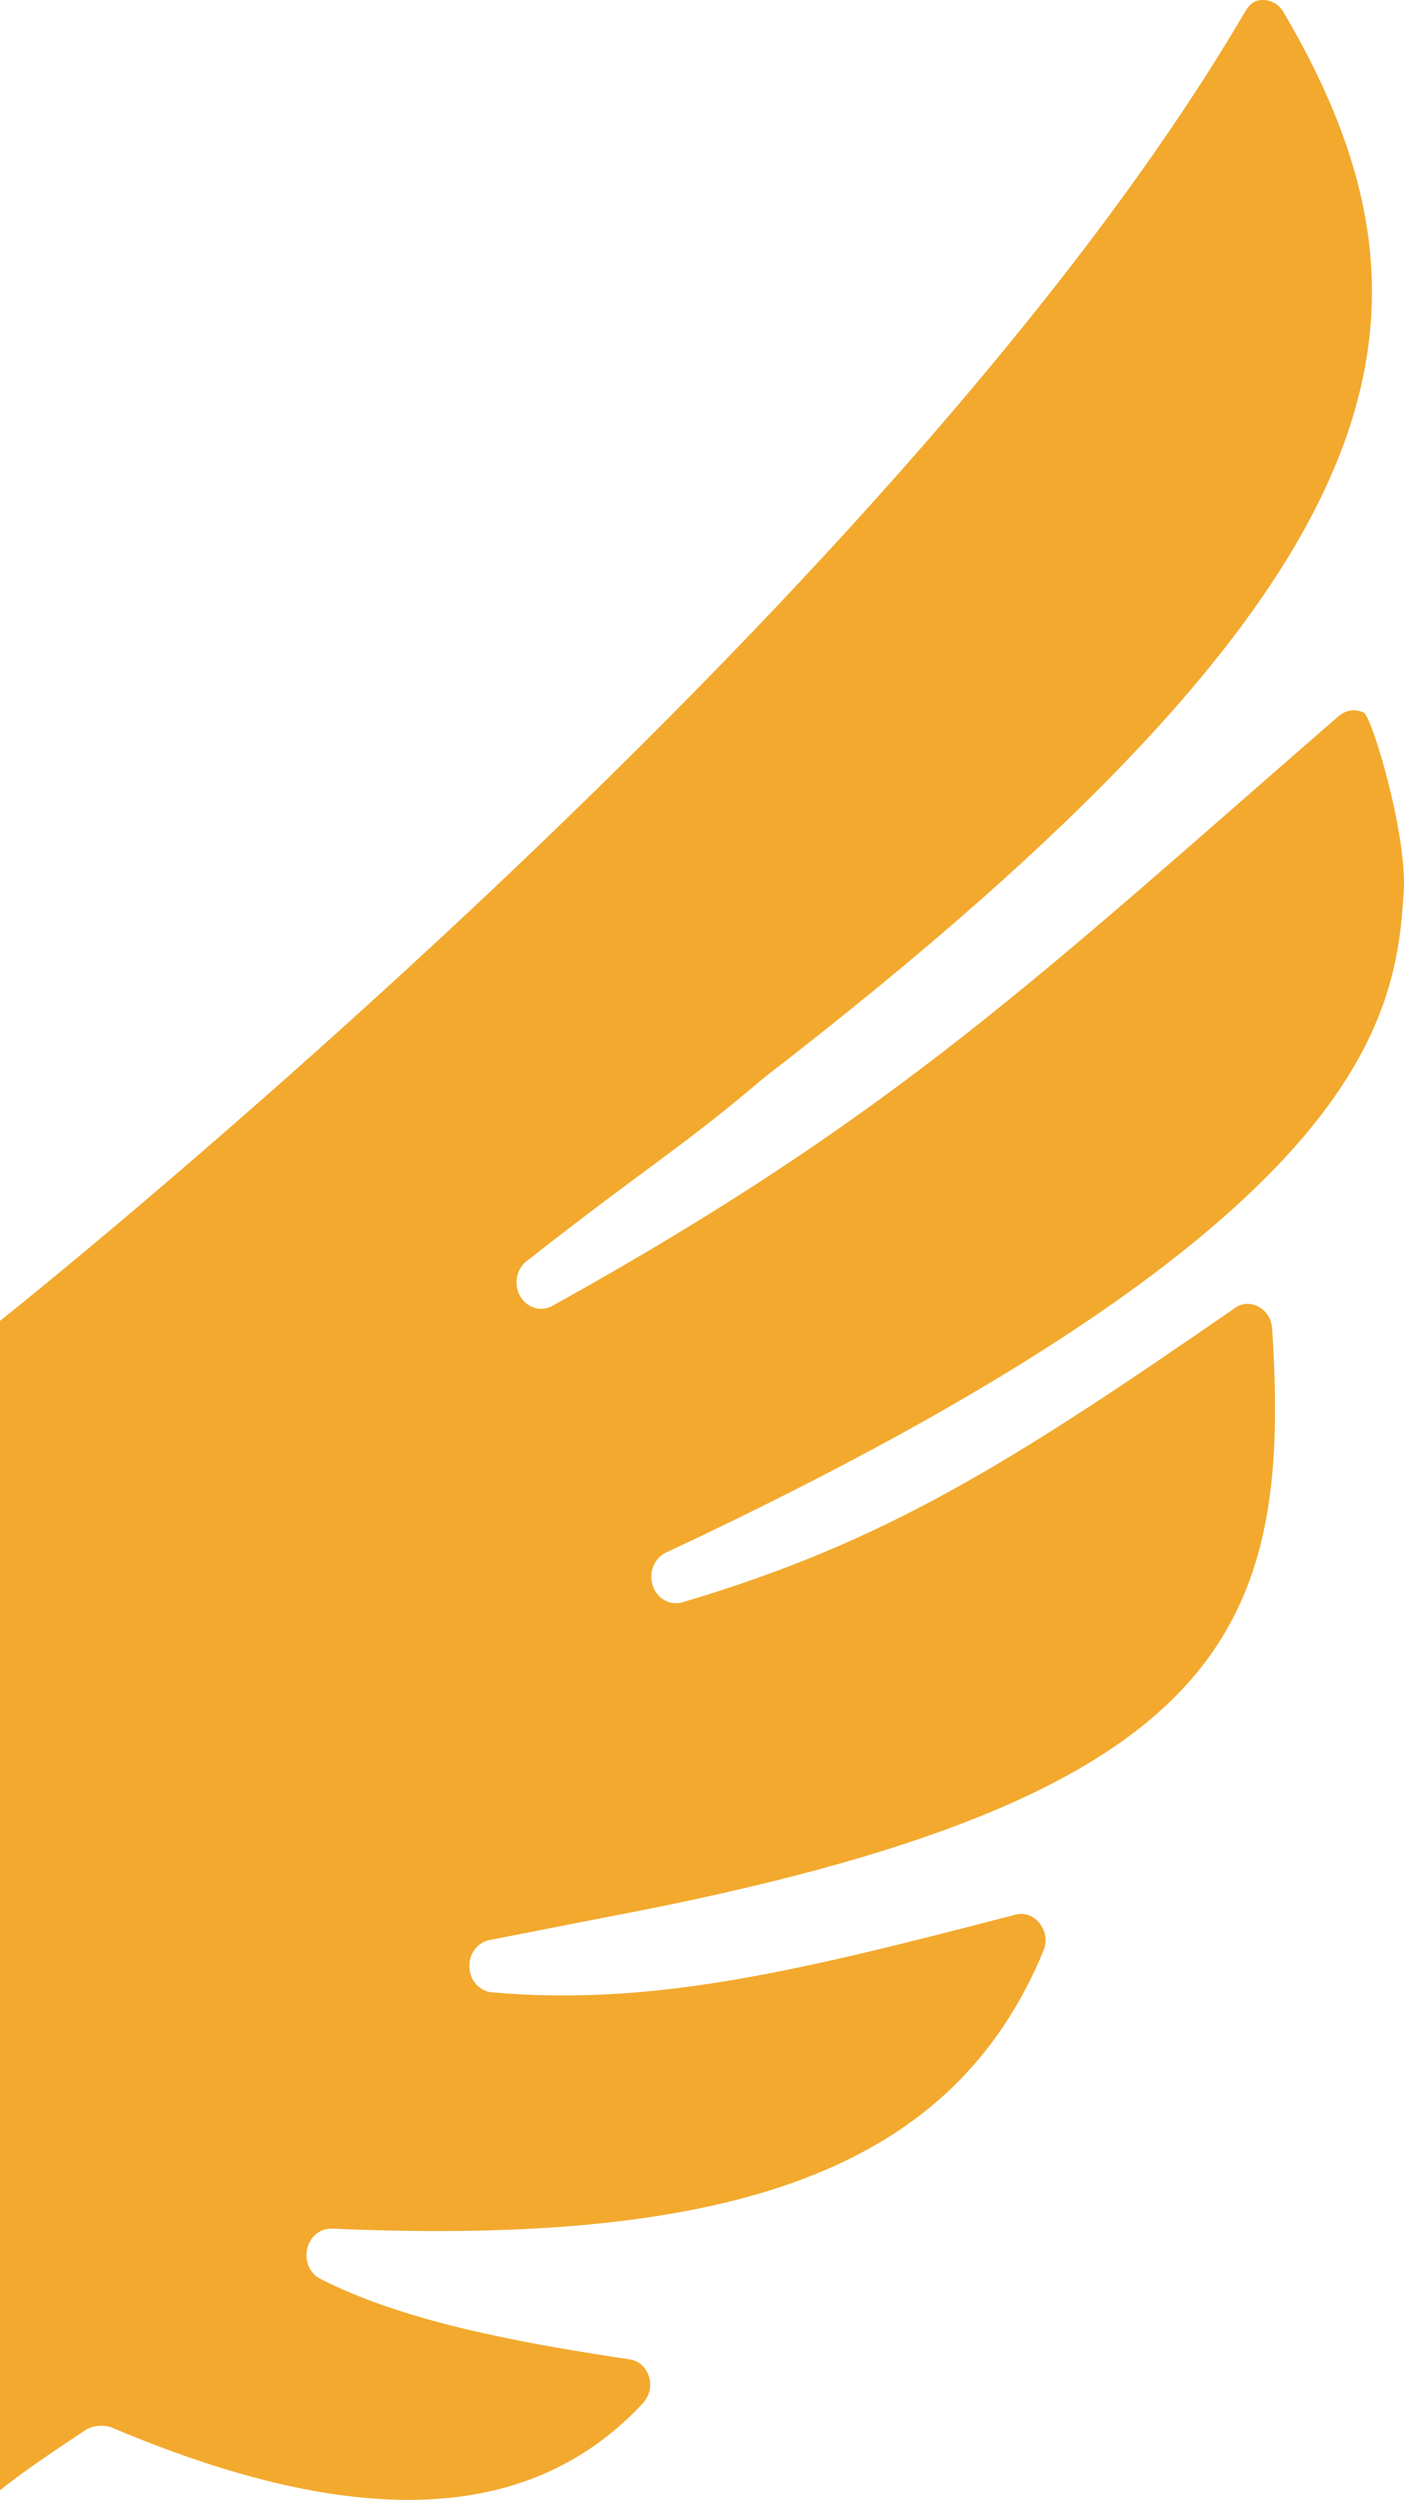 <svg version="1.1" id="图层_1" x="0px" y="0px" width="51.307px" height="91.302px" viewBox="0 0 51.307 91.302" enable-background="new 0 0 51.307 91.302" xml:space="preserve" xmlns="http://www.w3.org/2000/svg" xmlns:xlink="http://www.w3.org/1999/xlink" xmlns:xml="http://www.w3.org/XML/1998/namespace">
  <path fill="#F2A92D" d="M24.346,56.701C50.078,44.652,51.004,37.144,51.297,32.58c0.135-2.091-1.163-6.414-1.459-6.553
	c-0.297-0.14-0.613-0.106-0.879,0.092c-10.92,9.478-16.17,14.584-28.77,21.573c-0.412,0.228-0.912,0.085-1.165-0.328
	c-0.254-0.416-0.173-0.966,0.187-1.278c4.646-3.644,5.501-4.009,8.737-6.746c23.411-18.075,25.524-27.722,18.96-38.891
	C46.74,0.161,46.467,0,46.148,0s-0.495,0.162-0.664,0.451C32.699,22.278,0,48.242,0,48.242V90.95c1-0.801,2.149-1.544,3.131-2.204
	c0.249-0.168,0.692-0.196,0.968-0.08c9.846,4.164,15.704,3.031,19.362-0.858c0.249-0.263,0.371-0.632,0.26-0.989
	c-0.11-0.355-0.363-0.599-0.709-0.649c-4.308-0.642-8.364-1.435-11.305-2.942c-0.39-0.199-0.584-0.652-0.48-1.102
	c0.104-0.449,0.481-0.75,0.913-0.731c14.918,0.655,22.723-2.274,25.986-10.136c0.143-0.344,0.095-0.72-0.13-1.01
	c-0.225-0.289-0.561-0.408-0.902-0.318c-7.818,2.036-13.233,3.359-19.12,2.833c-0.452-0.041-0.8-0.431-0.821-0.916
	c-0.021-0.486,0.292-0.908,0.738-0.994c1.757-0.338,3.482-0.685,4.581-0.894c22.238-4.242,24.75-10.34,24.015-21.441
	c-0.021-0.324-0.178-0.596-0.439-0.762c-0.264-0.166-0.561-0.182-0.837-0.042c-8.245,5.702-12.848,8.609-20.272,10.804
	c-0.457,0.134-0.931-0.132-1.087-0.611C23.695,57.425,23.91,56.9,24.346,56.701z" class="color c1"/>
</svg>